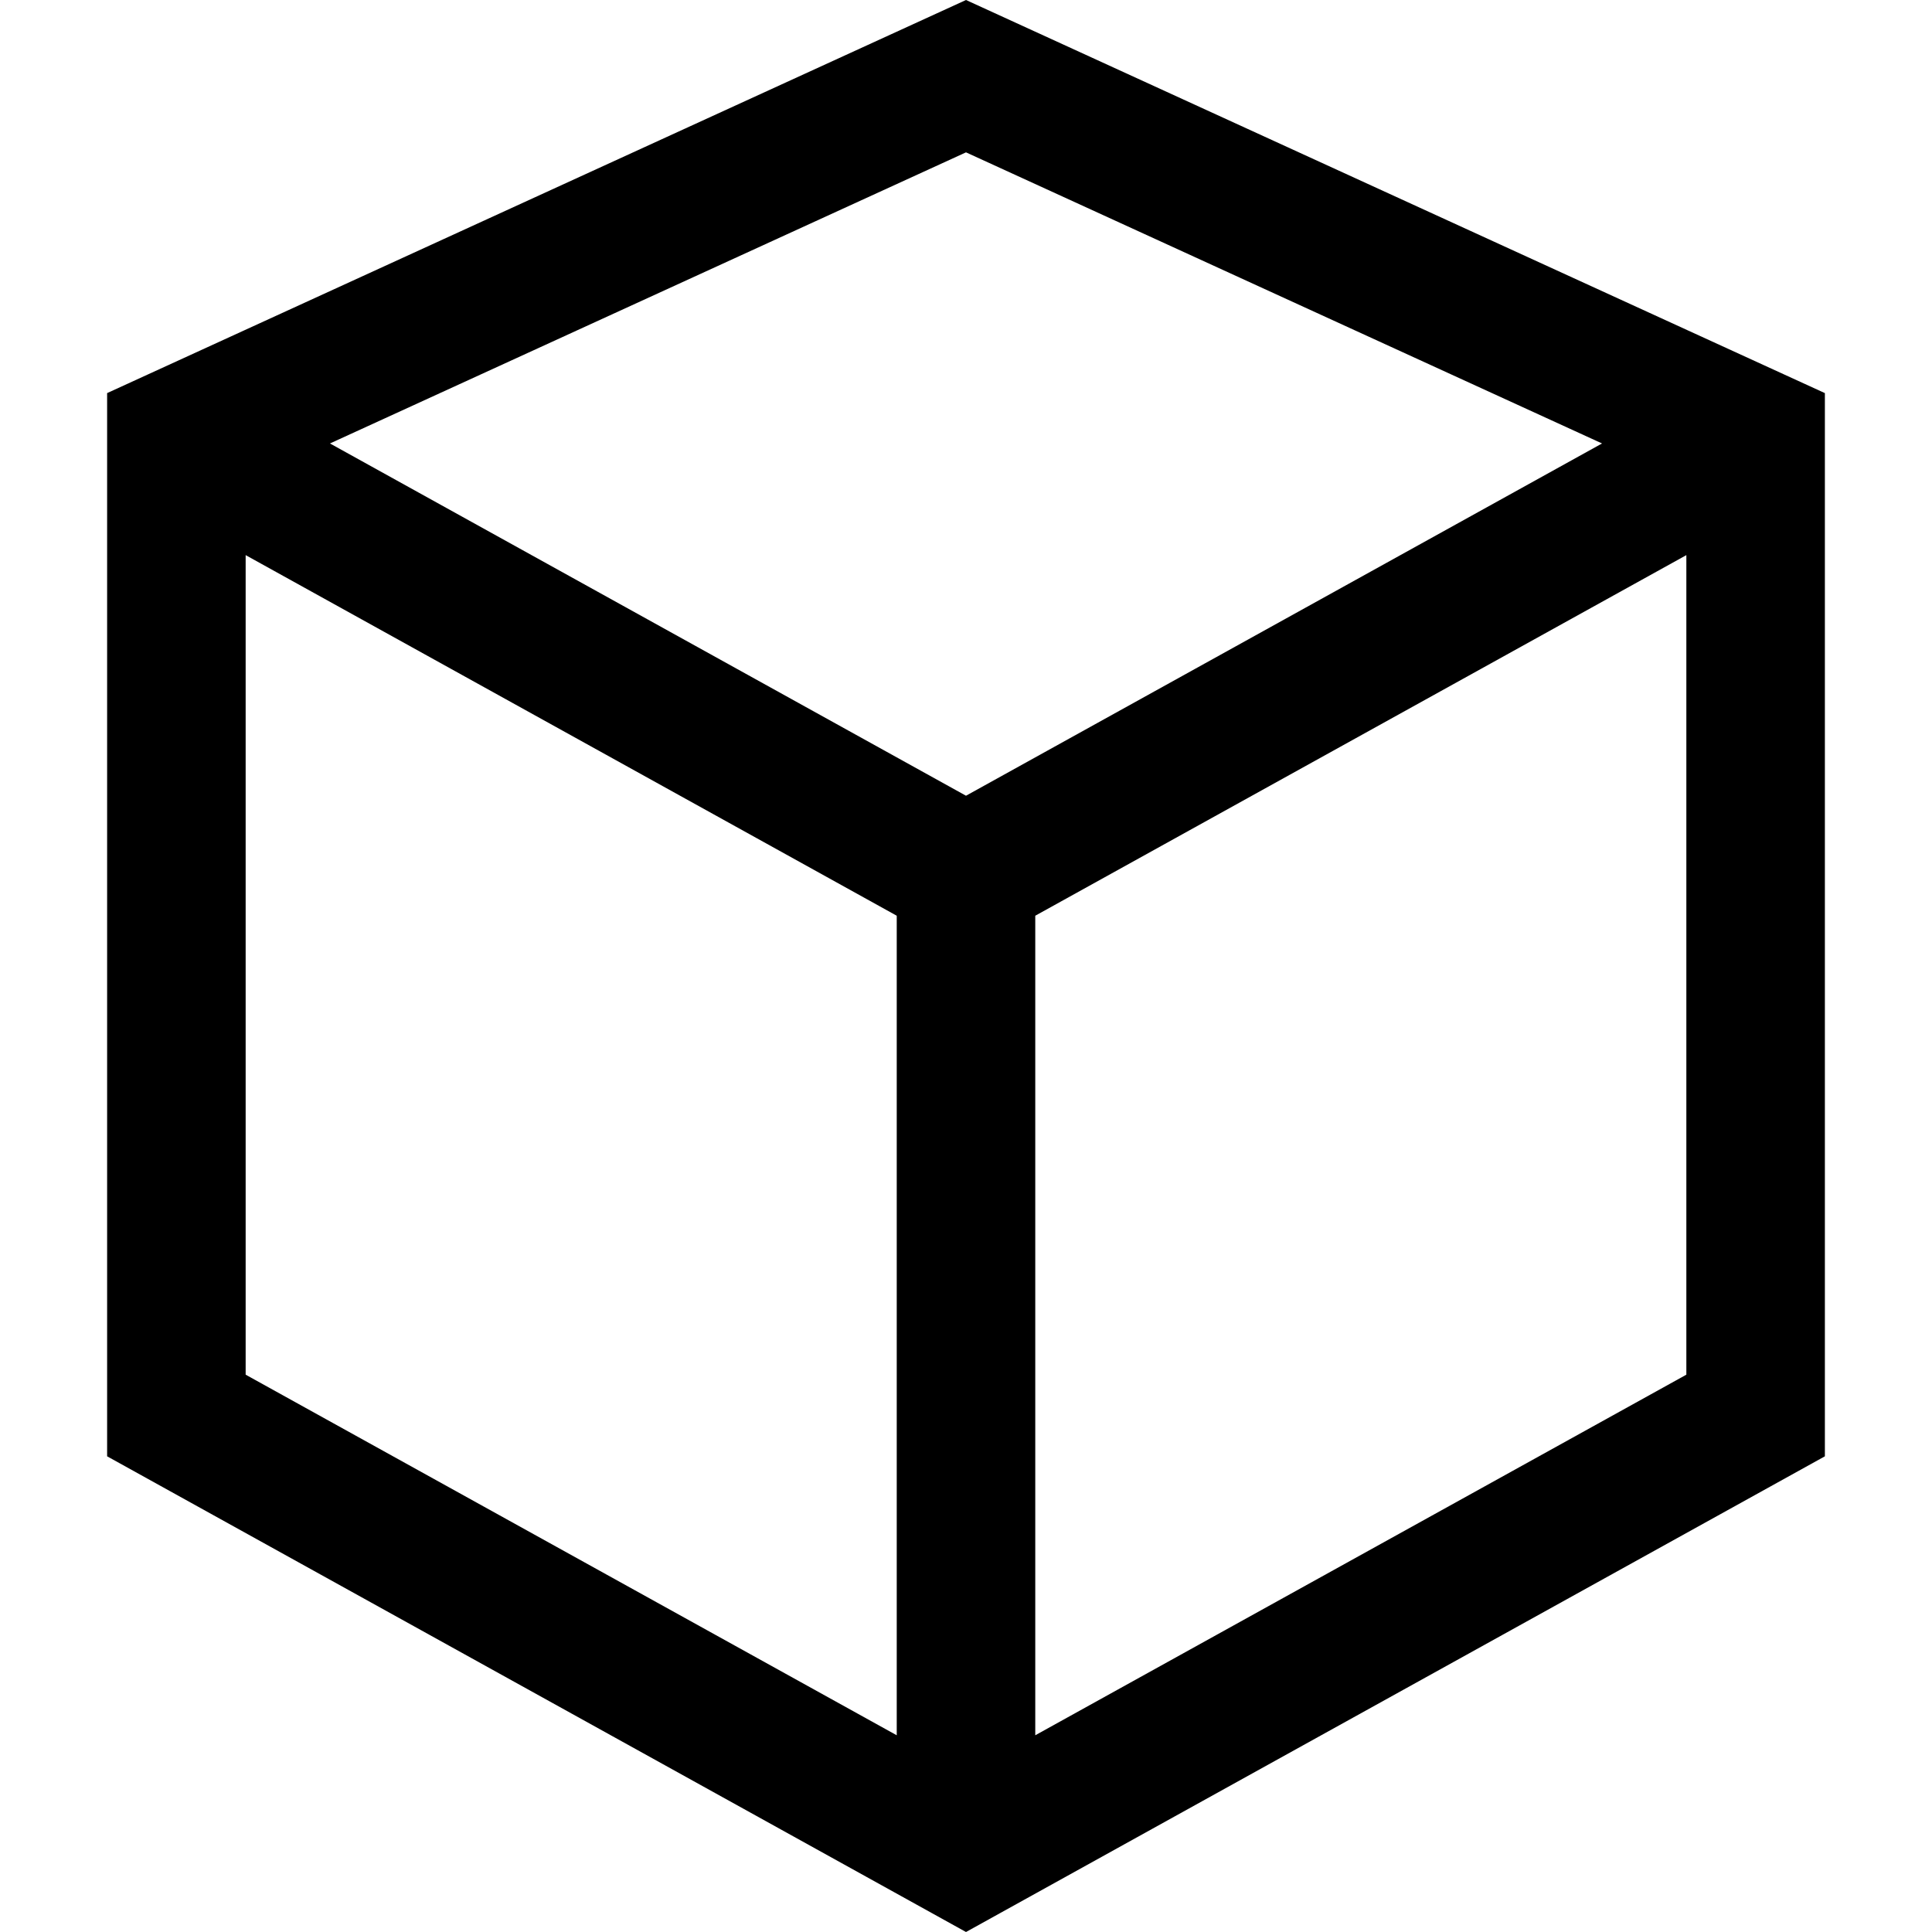 <svg version="1.1" id="Capa_1" xmlns="http://www.w3.org/2000/svg" xmlns:xlink="http://www.w3.org/1999/xlink" x="0px" y="0px" width="948.346px" height="948.346px" viewBox="0 0 948.346 948.346" style="enable-background:new 0 0 948.346 948.346;"	 xml:space="preserve"><g>	<g>		<path d="M457.701,939.221c0,0,0.001,0,0.001,0.002l16.472,9.123l16.472-9.123c0,0,0,0,0-0.002l246.951-136.771l158.17-87.602 v-20.037v-480.02v-21.83l-19.85-9.085l-47.105-21.56L474.173,0L119.534,162.316l-47.105,21.56l-19.85,9.085v21.83v480.02v20.037 l158.171,87.602L457.701,939.221z M586.337,328.471l-112.164,62.121L362.01,328.471L161.968,217.678L474.173,74.784 l312.205,142.894L586.337,328.471z M508.173,851.781V449.494l319.594-177.005v402.287L508.173,851.781z M440.173,449.494v402.288 L120.58,674.775V272.488L440.173,449.494z"/></g></g><g></g><g></g><g></g><g></g><g></g><g></g><g></g><g></g><g></g><g></g><g></g><g></g><g></g><g></g><g></g></svg>